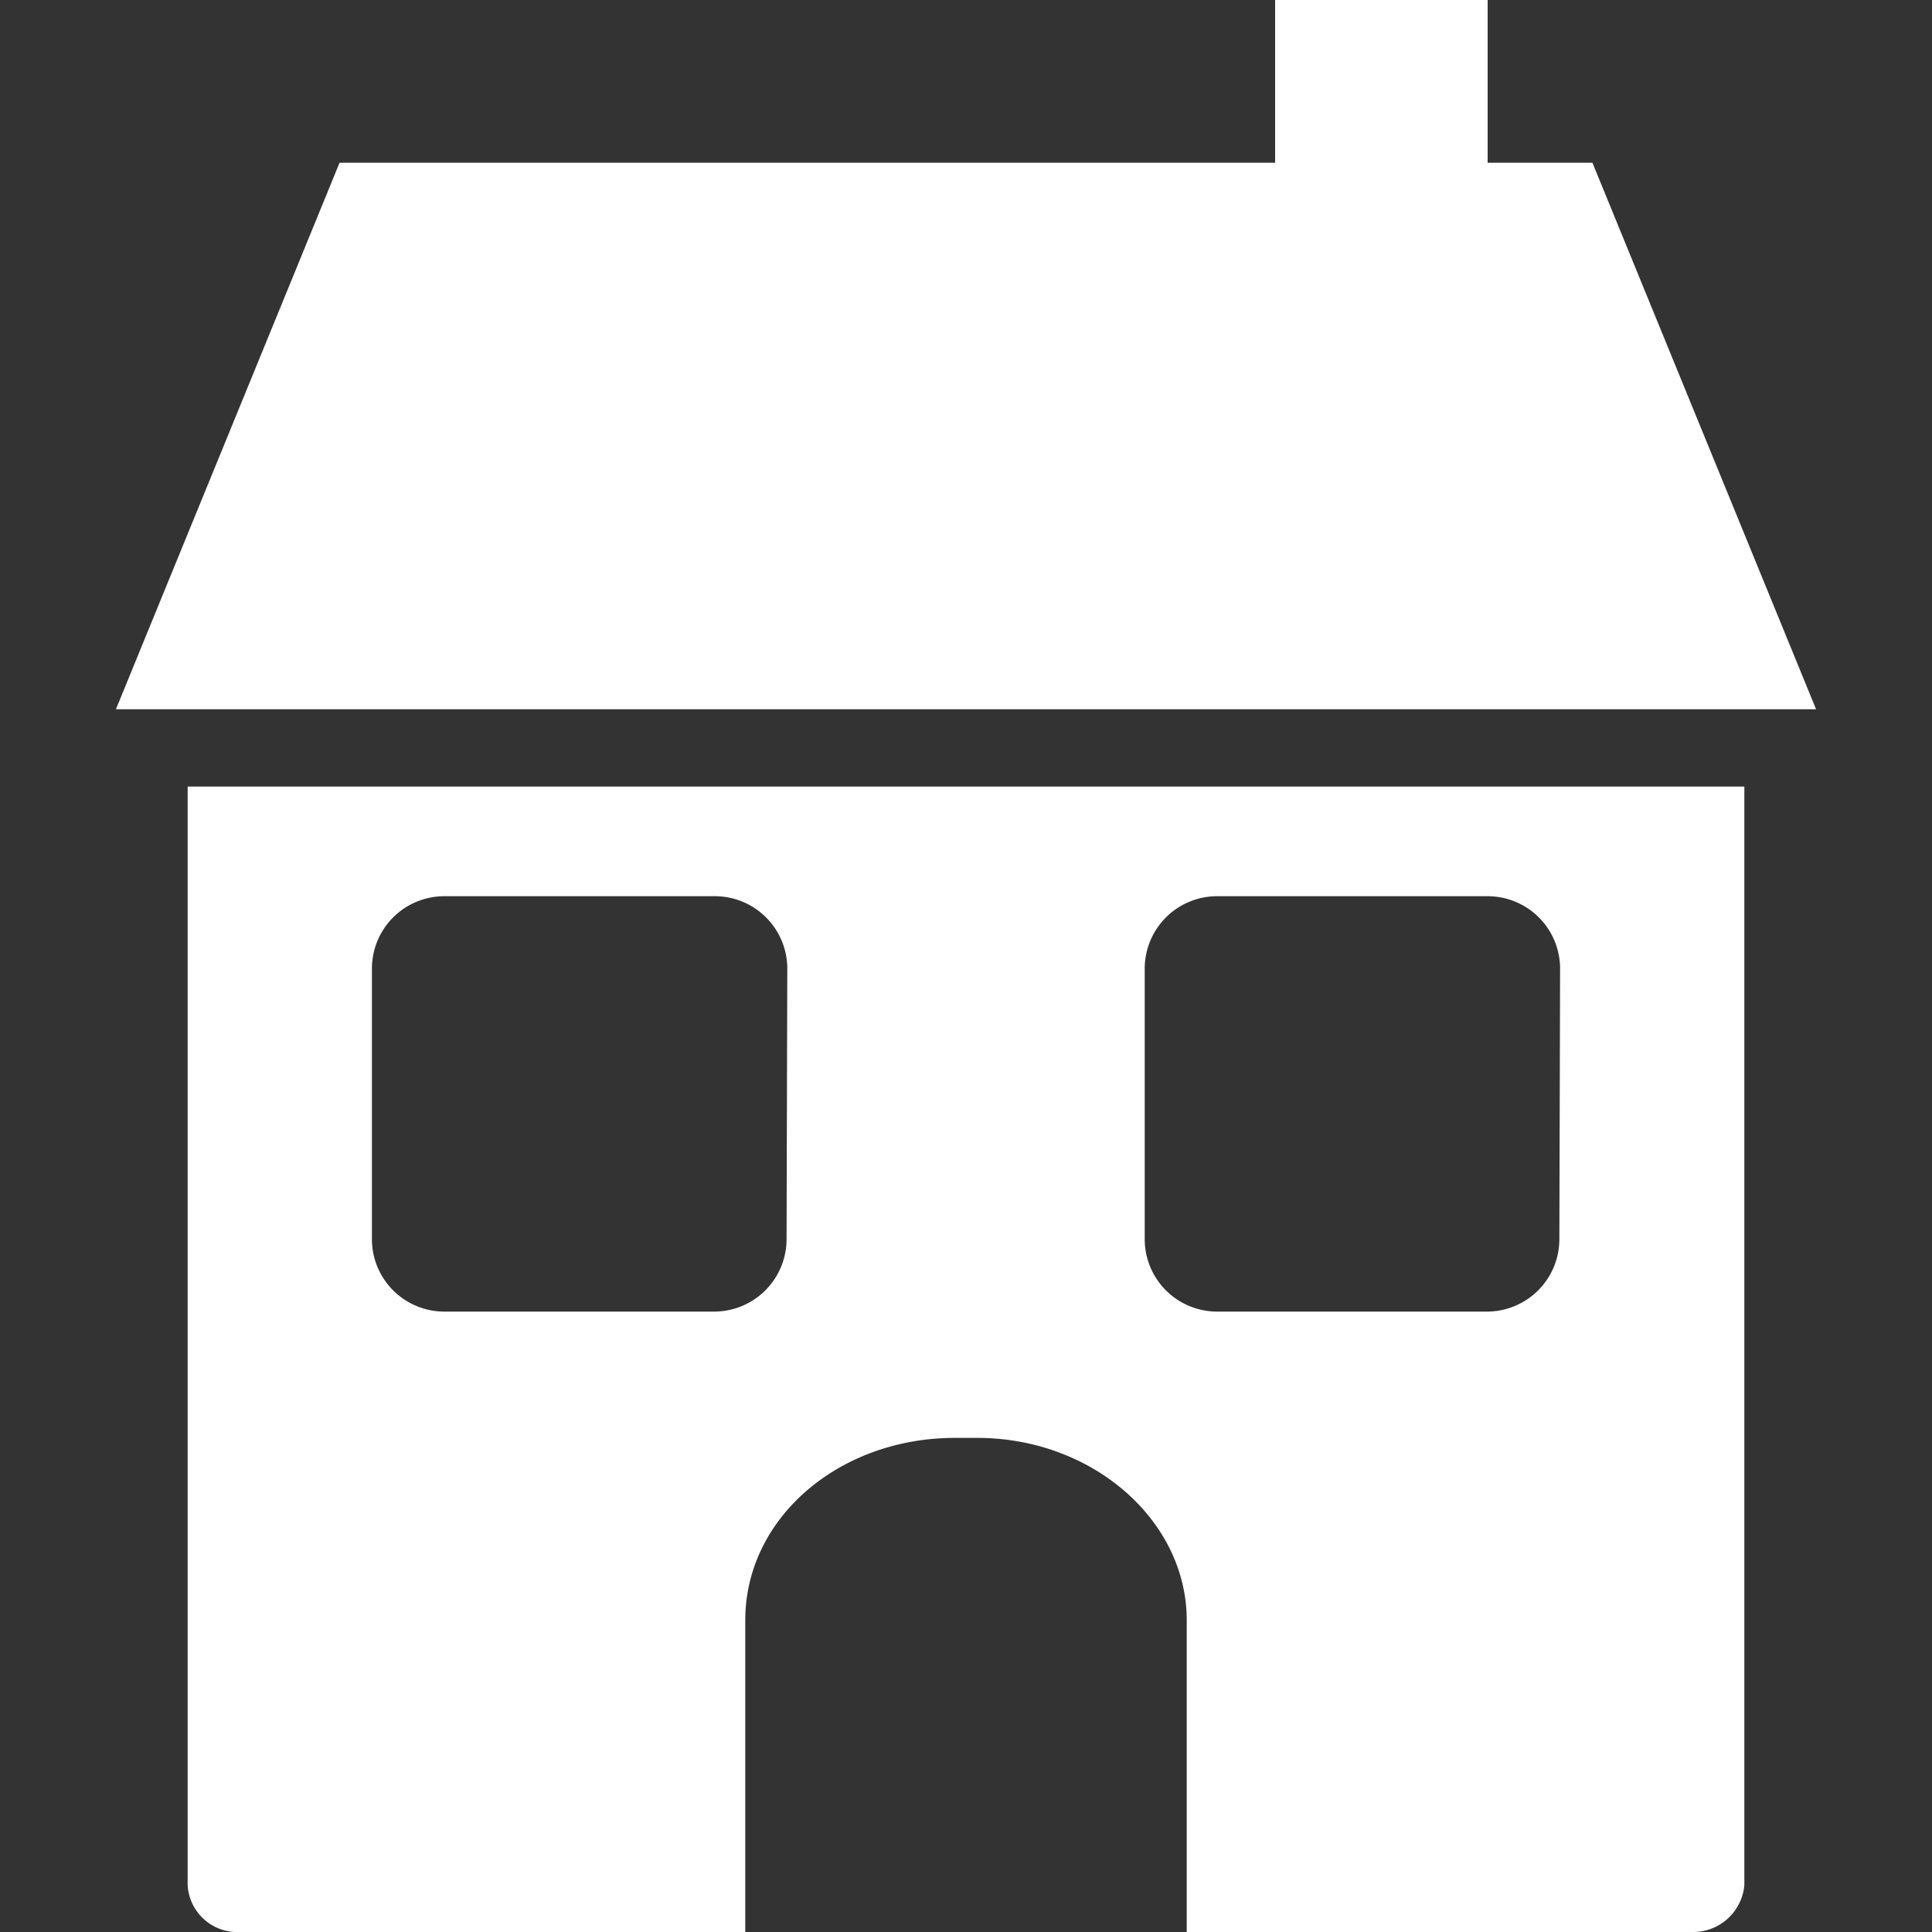 <svg id="Layer_1" data-name="Layer 1" xmlns="http://www.w3.org/2000/svg" viewBox="0 0 80 80"><rect x="0" y="0" width="80" height="80" fill="#333333" stroke="none"/><defs><style>.cls-1{fill:#fff;}</style></defs><title>real-estate</title><path class="cls-1" d="M7.77,32.57V78.06A2.06,2.06,0,0,0,9.94,80H30.86V67.09c0-4.23,3.88-7.55,8.68-7.55h.92c4.8,0,8.68,3.43,8.68,7.55V80H70.06a2.13,2.13,0,0,0,2.17-1.94V32.57Zm24.8,18.74a3,3,0,0,1-3,3H18.4a3,3,0,0,1-3-3V40.11a3,3,0,0,1,3-3H29.6a3,3,0,0,1,3,3Zm32,0a3,3,0,0,1-3,3H50.4a3,3,0,0,1-3-3V40.11a3,3,0,0,1,3-3H61.6a3,3,0,0,1,3,3Z"/><polygon class="cls-1" points="75.2 29.37 4.8 29.37 14.06 6.74 52.8 6.74 52.8 0 61.6 0 61.6 6.74 65.94 6.74 75.2 29.37"/></svg>